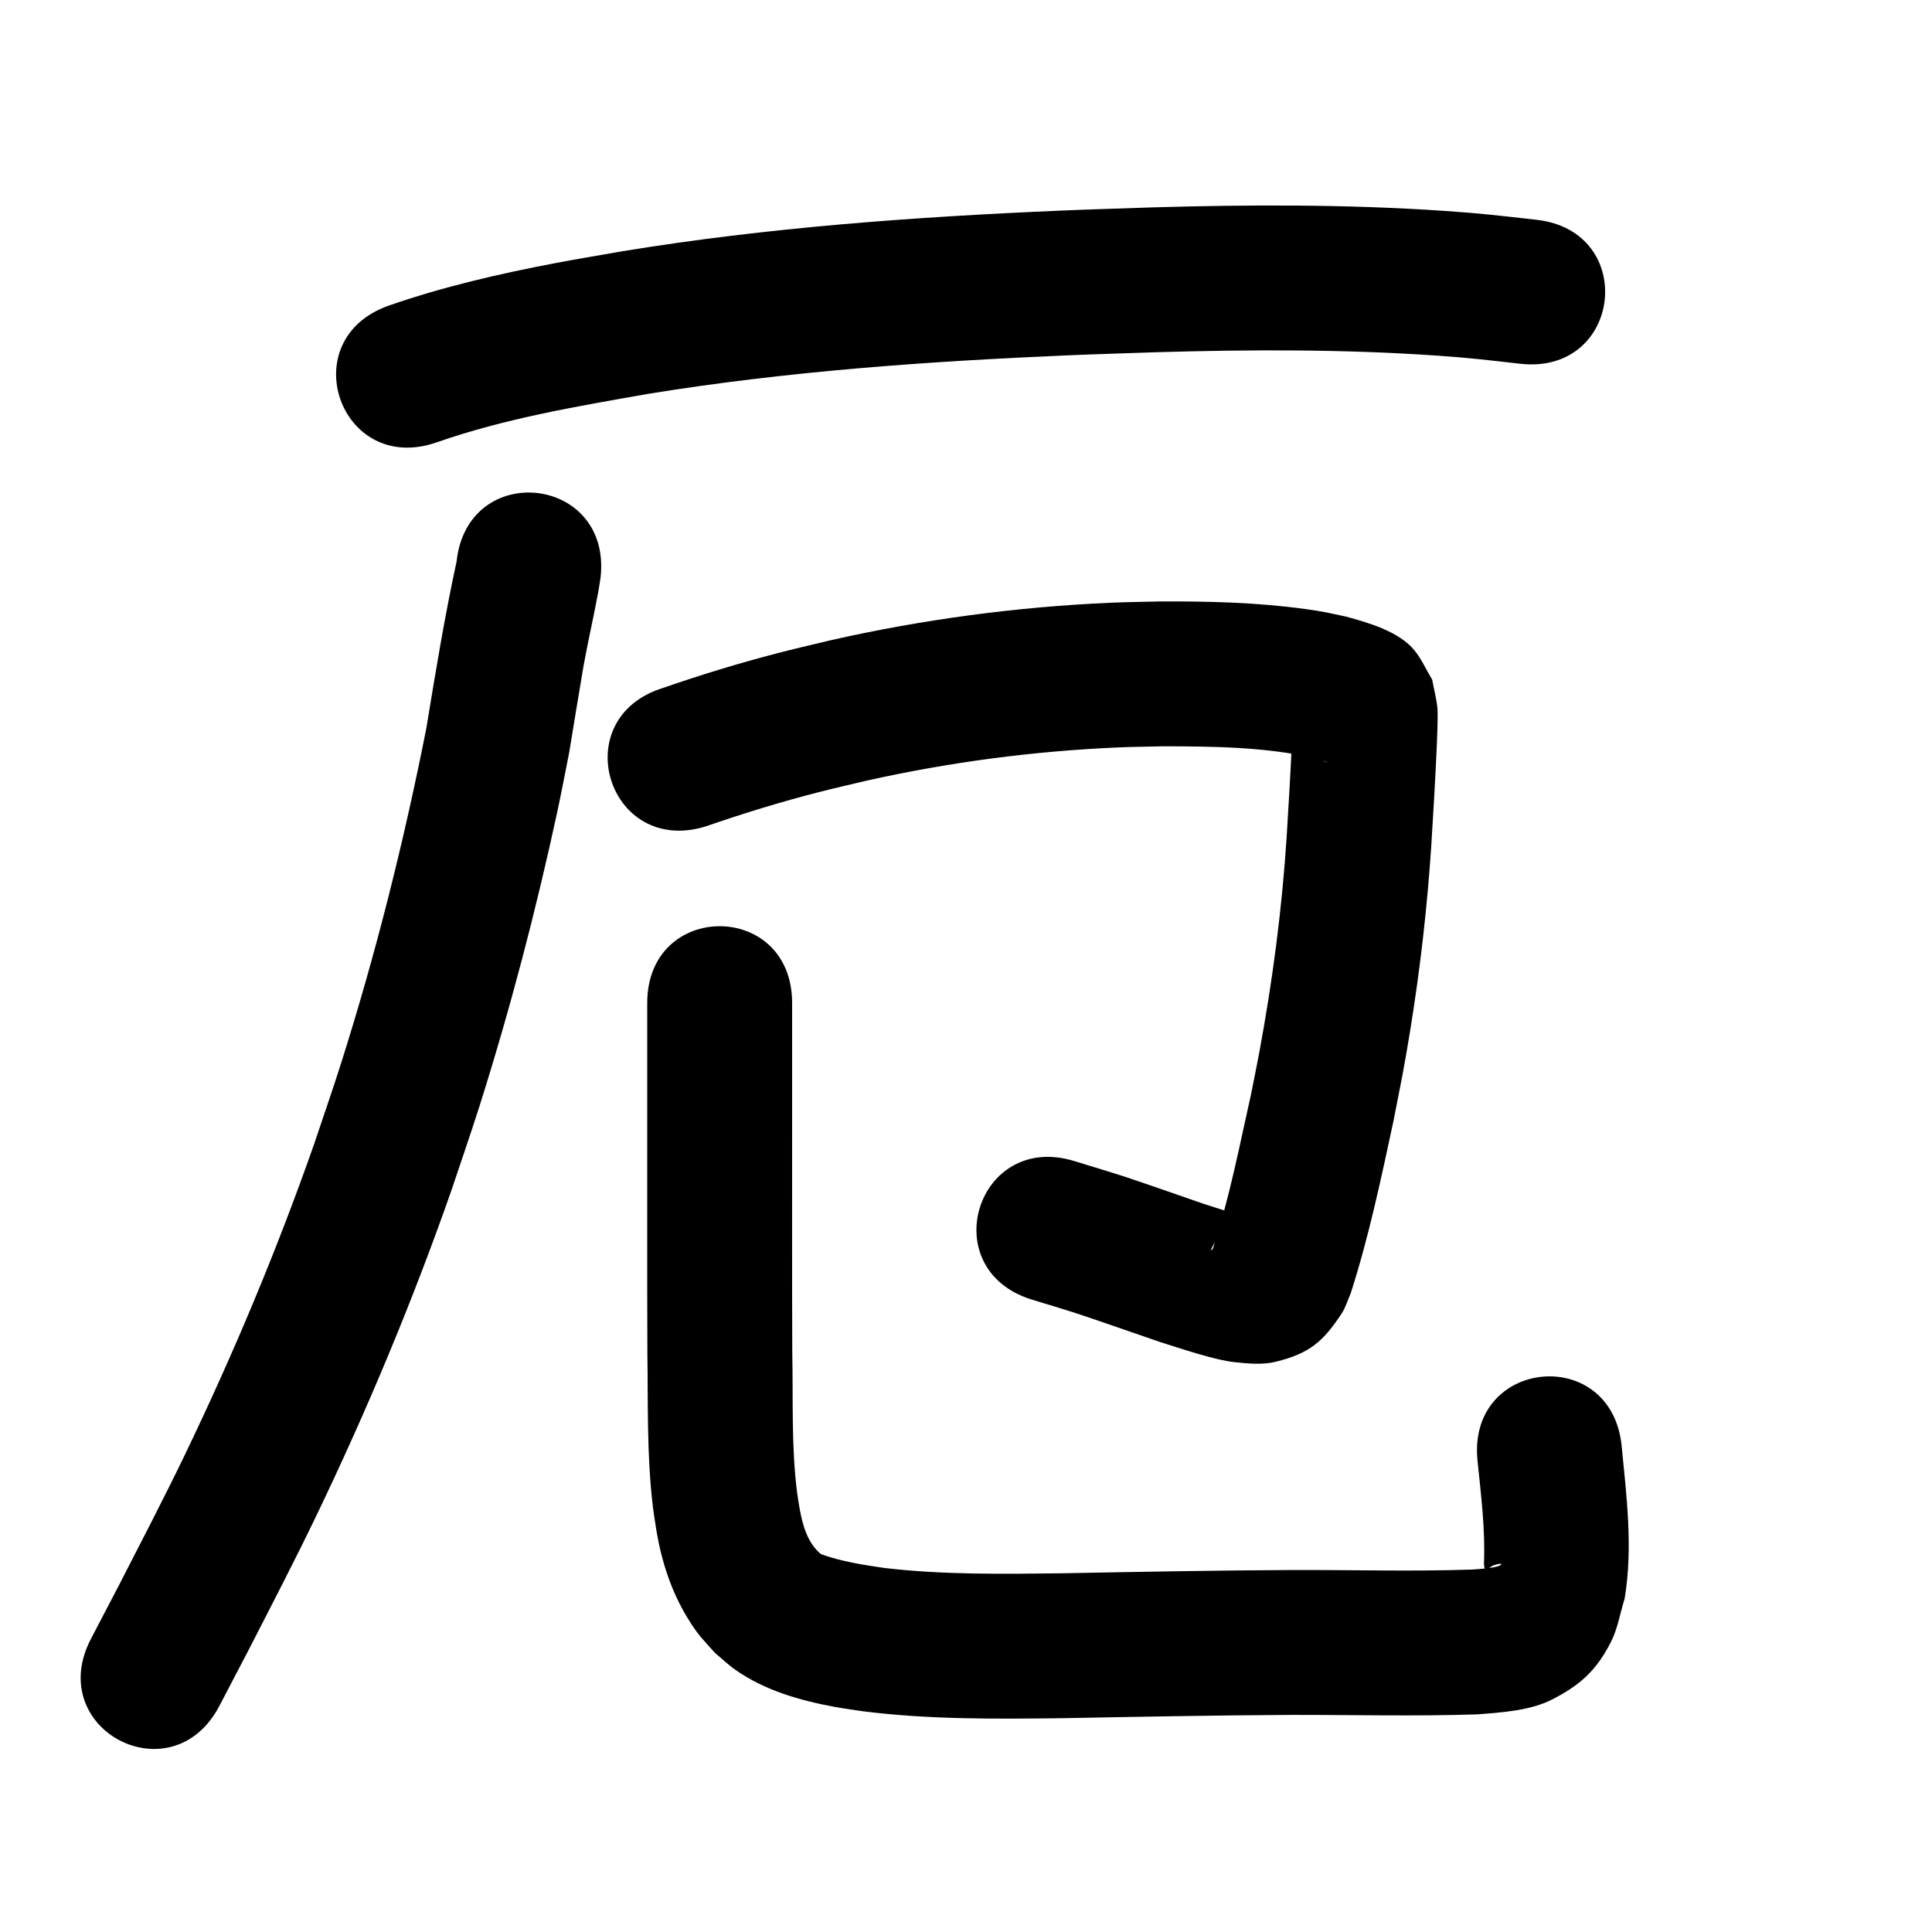 <?xml version="1.0" ?>
<svg xmlns="http://www.w3.org/2000/svg" width="1000" height="1000">
<path d="m 226.077,228.948 c 35.392,-12.377 72.514,-18.604 109.321,-25.077 71.954,-11.699 144.793,-16.854 217.567,-19.962 15.239,-0.651 30.488,-1.067 45.731,-1.6 48.357,-1.417 96.815,-1.582 145.102,1.757 17.854,1.234 25.998,2.307 43.1,4.221 52.708,5.866 61.004,-68.673 8.296,-74.54 v 0 c -19.069,-2.112 -27.364,-3.209 -47.333,-4.571 -50.517,-3.445 -101.208,-3.314 -151.796,-1.821 -15.624,0.55 -31.253,0.978 -46.872,1.649 -75.878,3.258 -151.812,8.735 -226.822,21.007 -11.632,2.057 -23.293,3.959 -34.896,6.17 -29.107,5.546 -58.107,12.222 -86.126,21.96 -50.068,17.485 -25.341,88.291 24.727,70.807 z"/>
<path d="m 236.312,290.704 c -6.212,28.609 -10.92,57.488 -15.664,86.367 -11.617,58.689 -26.194,116.864 -44.305,173.9 -4.41,13.89 -9.234,27.646 -13.851,41.468 -19.213,54.752 -41.672,108.347 -66.839,160.624 -10.455,21.718 -22.966,45.786 -33.997,67.286 -4.85,9.283 -9.7,18.566 -14.551,27.849 -24.557,47.005 41.918,81.734 66.475,34.729 v 0 c 4.936,-9.449 9.872,-18.898 14.809,-28.348 11.765,-22.941 24.1,-46.652 35.259,-69.866 26.367,-54.853 49.879,-111.093 69.99,-168.541 4.846,-14.545 9.907,-29.019 14.537,-43.634 15.868,-50.081 29.308,-101.489 40.38,-152.852 2.182,-10.122 4.067,-20.305 6.101,-30.457 0.608,-3.704 6.31,-38.582 7.383,-44.548 2.323,-12.912 5.316,-25.693 7.662,-38.599 0.445,-2.448 0.788,-4.914 1.182,-7.37 5.662,-52.73 -68.909,-60.737 -74.571,-8.008 z"/>
<path d="m 365.433,427.697 c 19.515,-6.767 39.282,-12.822 59.301,-17.922 7.834,-1.996 15.722,-3.77 23.584,-5.655 42.867,-9.579 86.587,-15.372 130.473,-17.255 7.789,-0.334 15.588,-0.386 23.382,-0.58 26.234,0.048 52.773,0.309 78.474,6.136 2.382,0.727 3.545,0.991 5.666,1.897 0.267,0.114 1.04,0.505 0.763,0.419 -2.944,-0.915 -6.906,-3.851 -8.38,-5.466 -2.911,-3.192 -4.957,-7.077 -7.436,-10.615 -0.67,-2.037 -0.639,-4.462 -2.009,-6.112 -0.727,-0.876 -0.18,2.271 -0.235,3.408 -0.151,3.14 -0.239,6.282 -0.383,9.422 -0.729,15.913 -1.668,31.811 -2.658,47.709 -2.403,37.463 -7.319,74.71 -14.167,111.61 -1.341,7.227 -2.84,14.425 -4.26,21.637 -6.006,26.748 -11.164,53.825 -19.755,79.906 -3.152,3.752 1.714,-4.797 3.461,-6.537 3.111,-3.099 7.085,-5.197 10.766,-7.59 1.125,-0.731 4.517,-0.765 3.618,-1.761 -1.72,-1.904 -4.886,-1.567 -7.33,-2.349 -5.092,-1.629 -10.184,-3.257 -15.276,-4.885 -8.746,-3.037 -33.314,-11.605 -41.127,-14.14 -8.52,-2.764 -17.112,-5.303 -25.668,-7.954 -50.666,-15.668 -72.824,55.984 -22.158,71.652 v 0 c 7.874,2.43 15.783,4.747 23.622,7.289 6.352,2.059 35.944,12.32 42.763,14.677 9.767,3.049 28.15,9.348 38.565,10.419 7.044,0.724 14.365,1.486 21.241,-0.202 17.942,-4.403 24.744,-10.75 34.168,-24.988 2.109,-3.187 3.124,-6.976 4.686,-10.464 9.325,-29.001 15.617,-58.858 22.015,-88.612 4.067,-20.734 5.383,-26.576 8.813,-47.683 5.134,-31.6 8.771,-63.424 10.878,-95.37 1.022,-16.461 2.01,-32.922 2.744,-49.399 0.162,-3.639 0.829,-18.177 0.423,-21.968 -0.527,-4.91 -1.805,-9.71 -2.707,-14.566 -3.064,-5.066 -5.452,-10.609 -9.193,-15.198 -7.929,-9.728 -23.808,-14.321 -35.441,-17.457 -9.257,-1.976 -11.23,-2.557 -21.096,-3.921 -24.94,-3.446 -50.176,-4.046 -75.318,-3.919 -8.666,0.231 -17.338,0.305 -25.999,0.693 -48.262,2.159 -96.333,8.593 -143.463,19.197 -8.592,2.072 -17.214,4.025 -25.777,6.218 -20.881,5.347 -41.536,11.605 -61.894,18.679 -50.629,15.786 -28.304,87.386 22.325,71.6 z"/>
<path d="m 335.002,519.179 c 0,20.128 0,40.257 0,60.385 0.036,40.23 -0.083,80.459 0.078,120.689 0.379,26.503 -0.328,53.153 2.844,79.529 0.522,4.339 1.281,8.646 1.921,12.969 2.719,15.813 7.702,31.155 16.134,44.883 5.399,8.79 7.107,10.022 14.02,17.845 3.546,2.941 6.867,6.178 10.639,8.823 15.293,10.726 33.527,15.903 51.67,19.227 4.735,0.867 9.514,1.474 14.271,2.21 34.252,4.34 68.842,3.999 103.294,3.596 39.53,-0.741 79.056,-1.502 118.593,-1.7 32.047,-0.046 64.091,0.763 96.127,-0.283 12.52,-0.975 27.36,-1.862 38.759,-7.689 14.49,-7.407 22.981,-14.989 30.527,-29.931 3.501,-6.932 4.679,-14.81 7.019,-22.215 4.39,-26.343 1.034,-52.763 -1.528,-79.057 -5.259,-52.772 -79.889,-45.335 -74.63,7.437 v 0 c 1.821,17.802 4.11,35.672 3.351,53.616 0.288,0.89 -0.058,2.52 0.865,2.669 1.433,0.233 2.548,-1.425 3.922,-1.892 1.339,-0.456 2.746,-0.961 4.157,-0.858 0.524,0.038 -0.652,0.909 -1.149,1.079 -1.72,0.588 -3.533,0.889 -5.334,1.135 -2.804,0.383 -5.639,0.499 -8.458,0.748 -31.327,1.068 -62.667,0.115 -94.005,0.243 -39.707,0.2 -79.403,0.954 -119.104,1.704 -30.41,0.365 -60.939,0.784 -91.202,-2.76 -11.12,-1.621 -22.247,-3.326 -32.856,-7.17 -6.877,-5.729 -9.328,-14.47 -10.94,-22.97 -0.471,-2.961 -1.036,-5.909 -1.412,-8.884 -3.047,-24.06 -1.991,-48.428 -2.495,-72.606 -0.162,-40.129 -0.04,-80.258 -0.077,-120.387 0,-20.128 0,-40.257 0,-60.385 0,-53.033 -75,-53.033 -75,0 z"/>
</svg>
